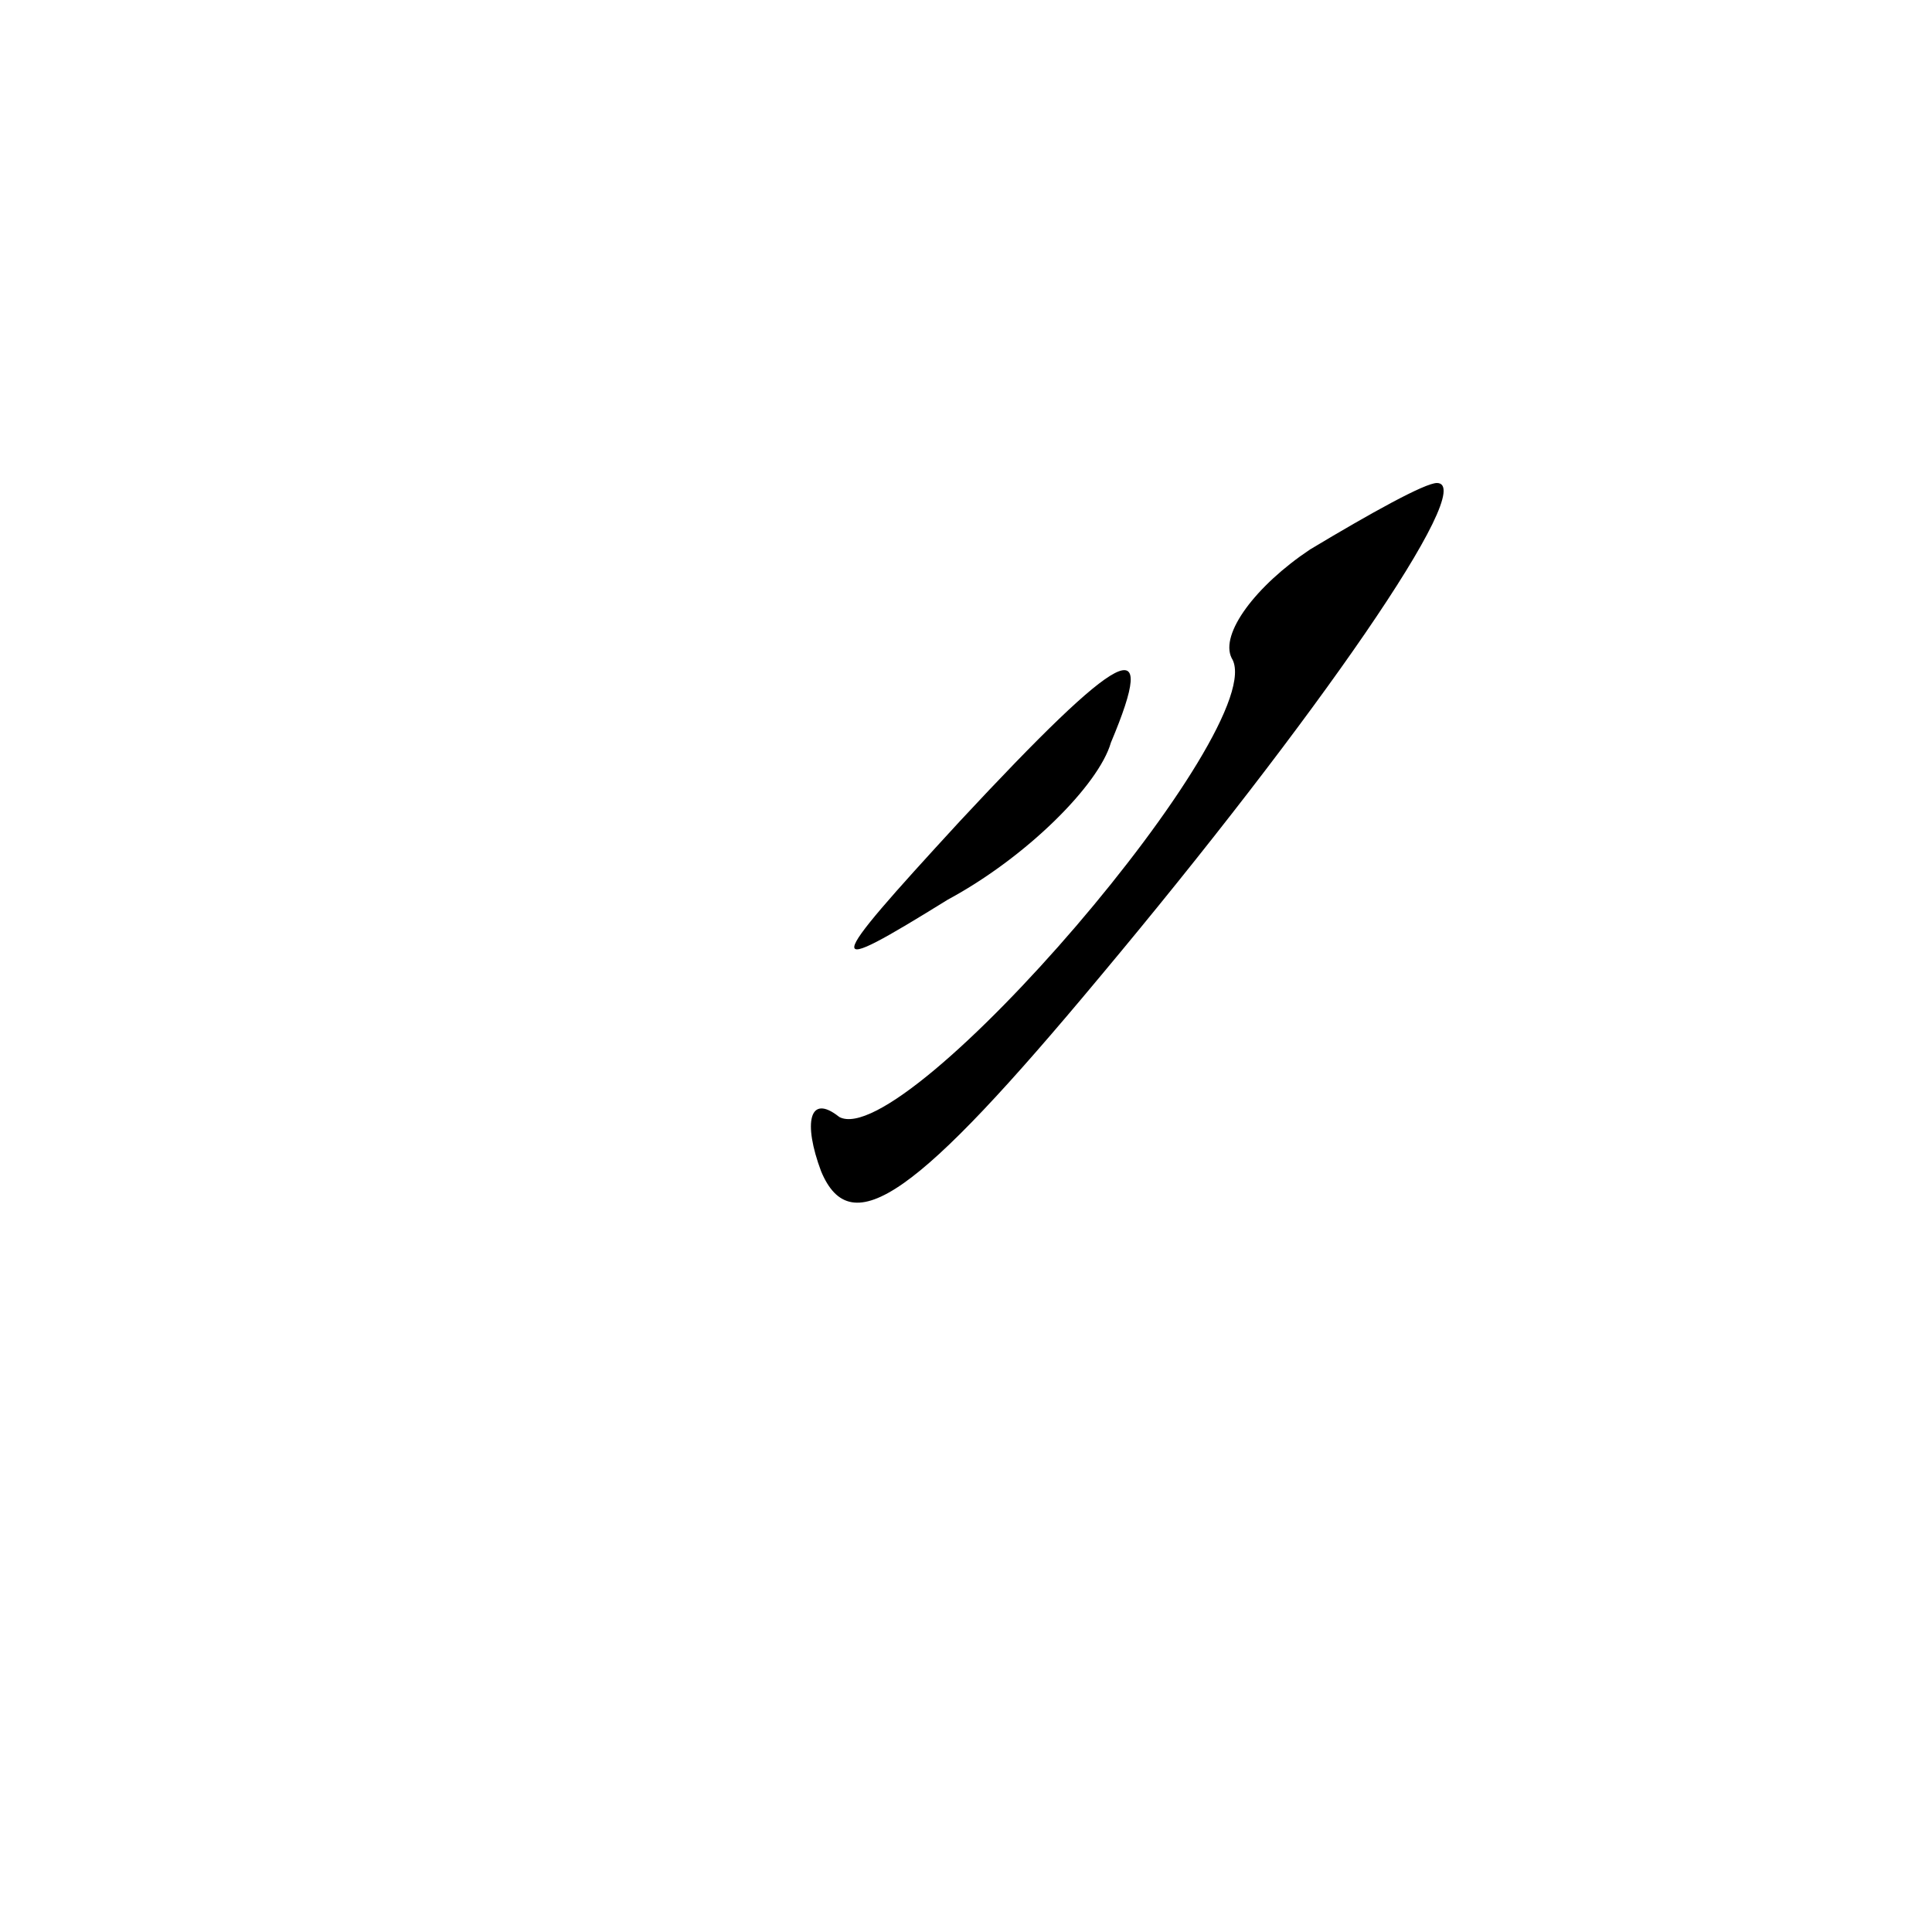 <?xml version="1.0" standalone="no"?>
<!DOCTYPE svg PUBLIC "-//W3C//DTD SVG 20010904//EN"
 "http://www.w3.org/TR/2001/REC-SVG-20010904/DTD/svg10.dtd">
<svg version="1.0" xmlns="http://www.w3.org/2000/svg"
 width="32pt" height="32pt" viewBox="0 0 32 32"
 preserveAspectRatio="xMidYMid meet">
<g transform="translate(0,32) scale(0.1,-0.1)"
fill="#000000" stroke="none">
<path fill="#000000" stroke="none" d="M217 229 c-9 -6 -15 -14 -13 -18 7 -11
-54 -82 -65 -76 -5 4 -6 -1 -3 -9 5 -12 16 -4 46 32 36 43 63 82 56 82 -2 0
-11 -5 -21 -11z"/>
<path fill="#000000" stroke="none" d="M159 184 c-23 -25 -23 -26 -2 -13 13 7
25 19 27 26 8 19 2 16 -25 -13z"/>
</g>
</svg>
